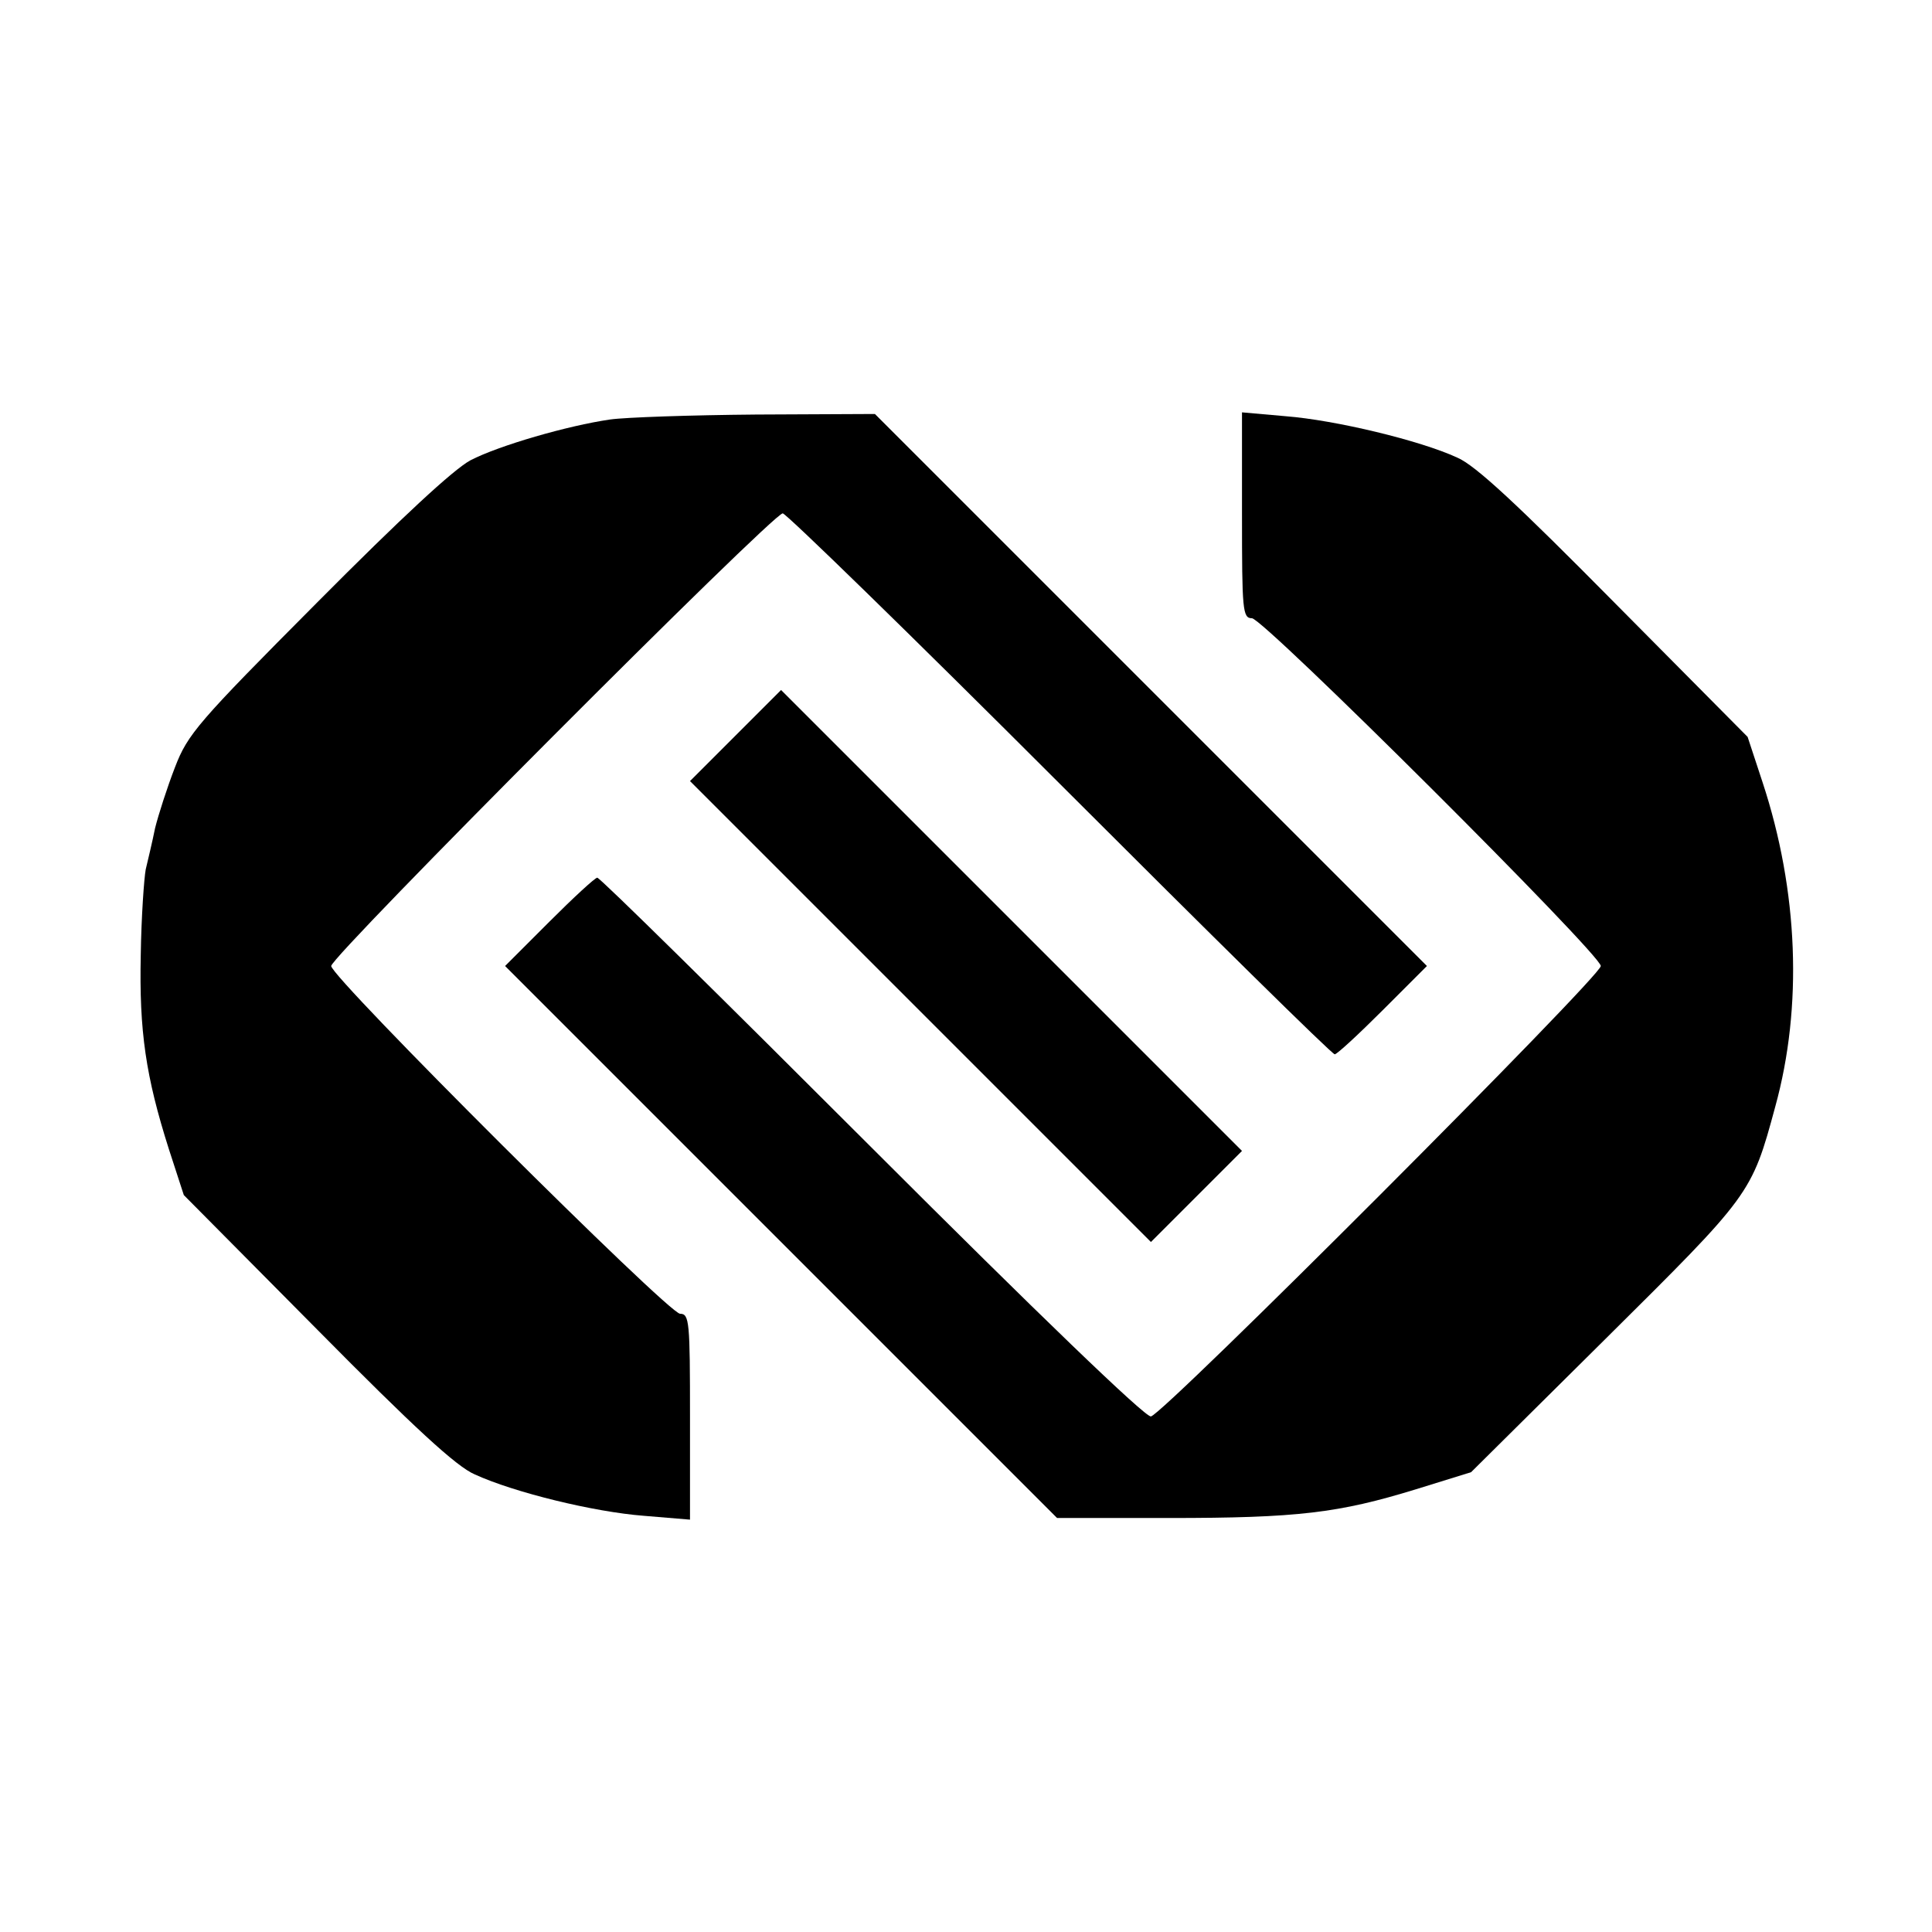 <?xml version="1.0" standalone="no"?>
<!DOCTYPE svg PUBLIC "-//W3C//DTD SVG 20010904//EN"
 "http://www.w3.org/TR/2001/REC-SVG-20010904/DTD/svg10.dtd">
<svg version="1.0" xmlns="http://www.w3.org/2000/svg"
 width="350pt" height="350pt" viewBox="0 0 350 350"
 preserveAspectRatio="xMidYMid meet">
<g transform="translate(0,350) scale(0.1,-0.1)"
fill="#000000" stroke="none">
<path d="M1105 2740 c-76 -11 -201 -47 -253 -74 -31 -17 -124 -103 -278 -258
-216 -217 -234 -238 -257 -298 -14 -36 -30 -86 -36 -110 -5 -25 -13 -58 -17
-75 -3 -16 -8 -86 -9 -155 -3 -138 9 -220 51 -352 l27 -83 241 -243 c176 -178
253 -249 286 -263 72 -33 216 -68 306 -75 l84 -7 0 187 c0 171 -1 186 -18 186
-21 0 -632 609 -632 630 0 18 800 820 818 820 6 0 232 -220 502 -490 269 -269
493 -490 498 -490 4 0 43 36 87 80 l80 80 -500 500 -500 500 -215 -1 c-118 -1
-237 -5 -265 -9z"/>
<path d="M2250 2566 c0 -171 1 -186 18 -186 21 0 632 -609 632 -630 0 -19
-793 -813 -815 -816 -10 -2 -206 187 -506 487 -269 269 -492 489 -497 489 -4
0 -43 -36 -87 -80 l-80 -80 500 -500 500 -500 203 0 c233 0 307 9 447 52 l100
31 243 241 c264 262 265 262 308 421 50 181 42 391 -23 588 l-27 82 -241 243
c-175 177 -252 249 -285 263 -67 31 -221 68 -311 75 l-79 7 0 -187z"/>
<path d="M1332 2167 l-82 -82 418 -418 417 -417 83 83 82 82 -418 418 -417
417 -83 -83z"/>
</g>
</svg>
